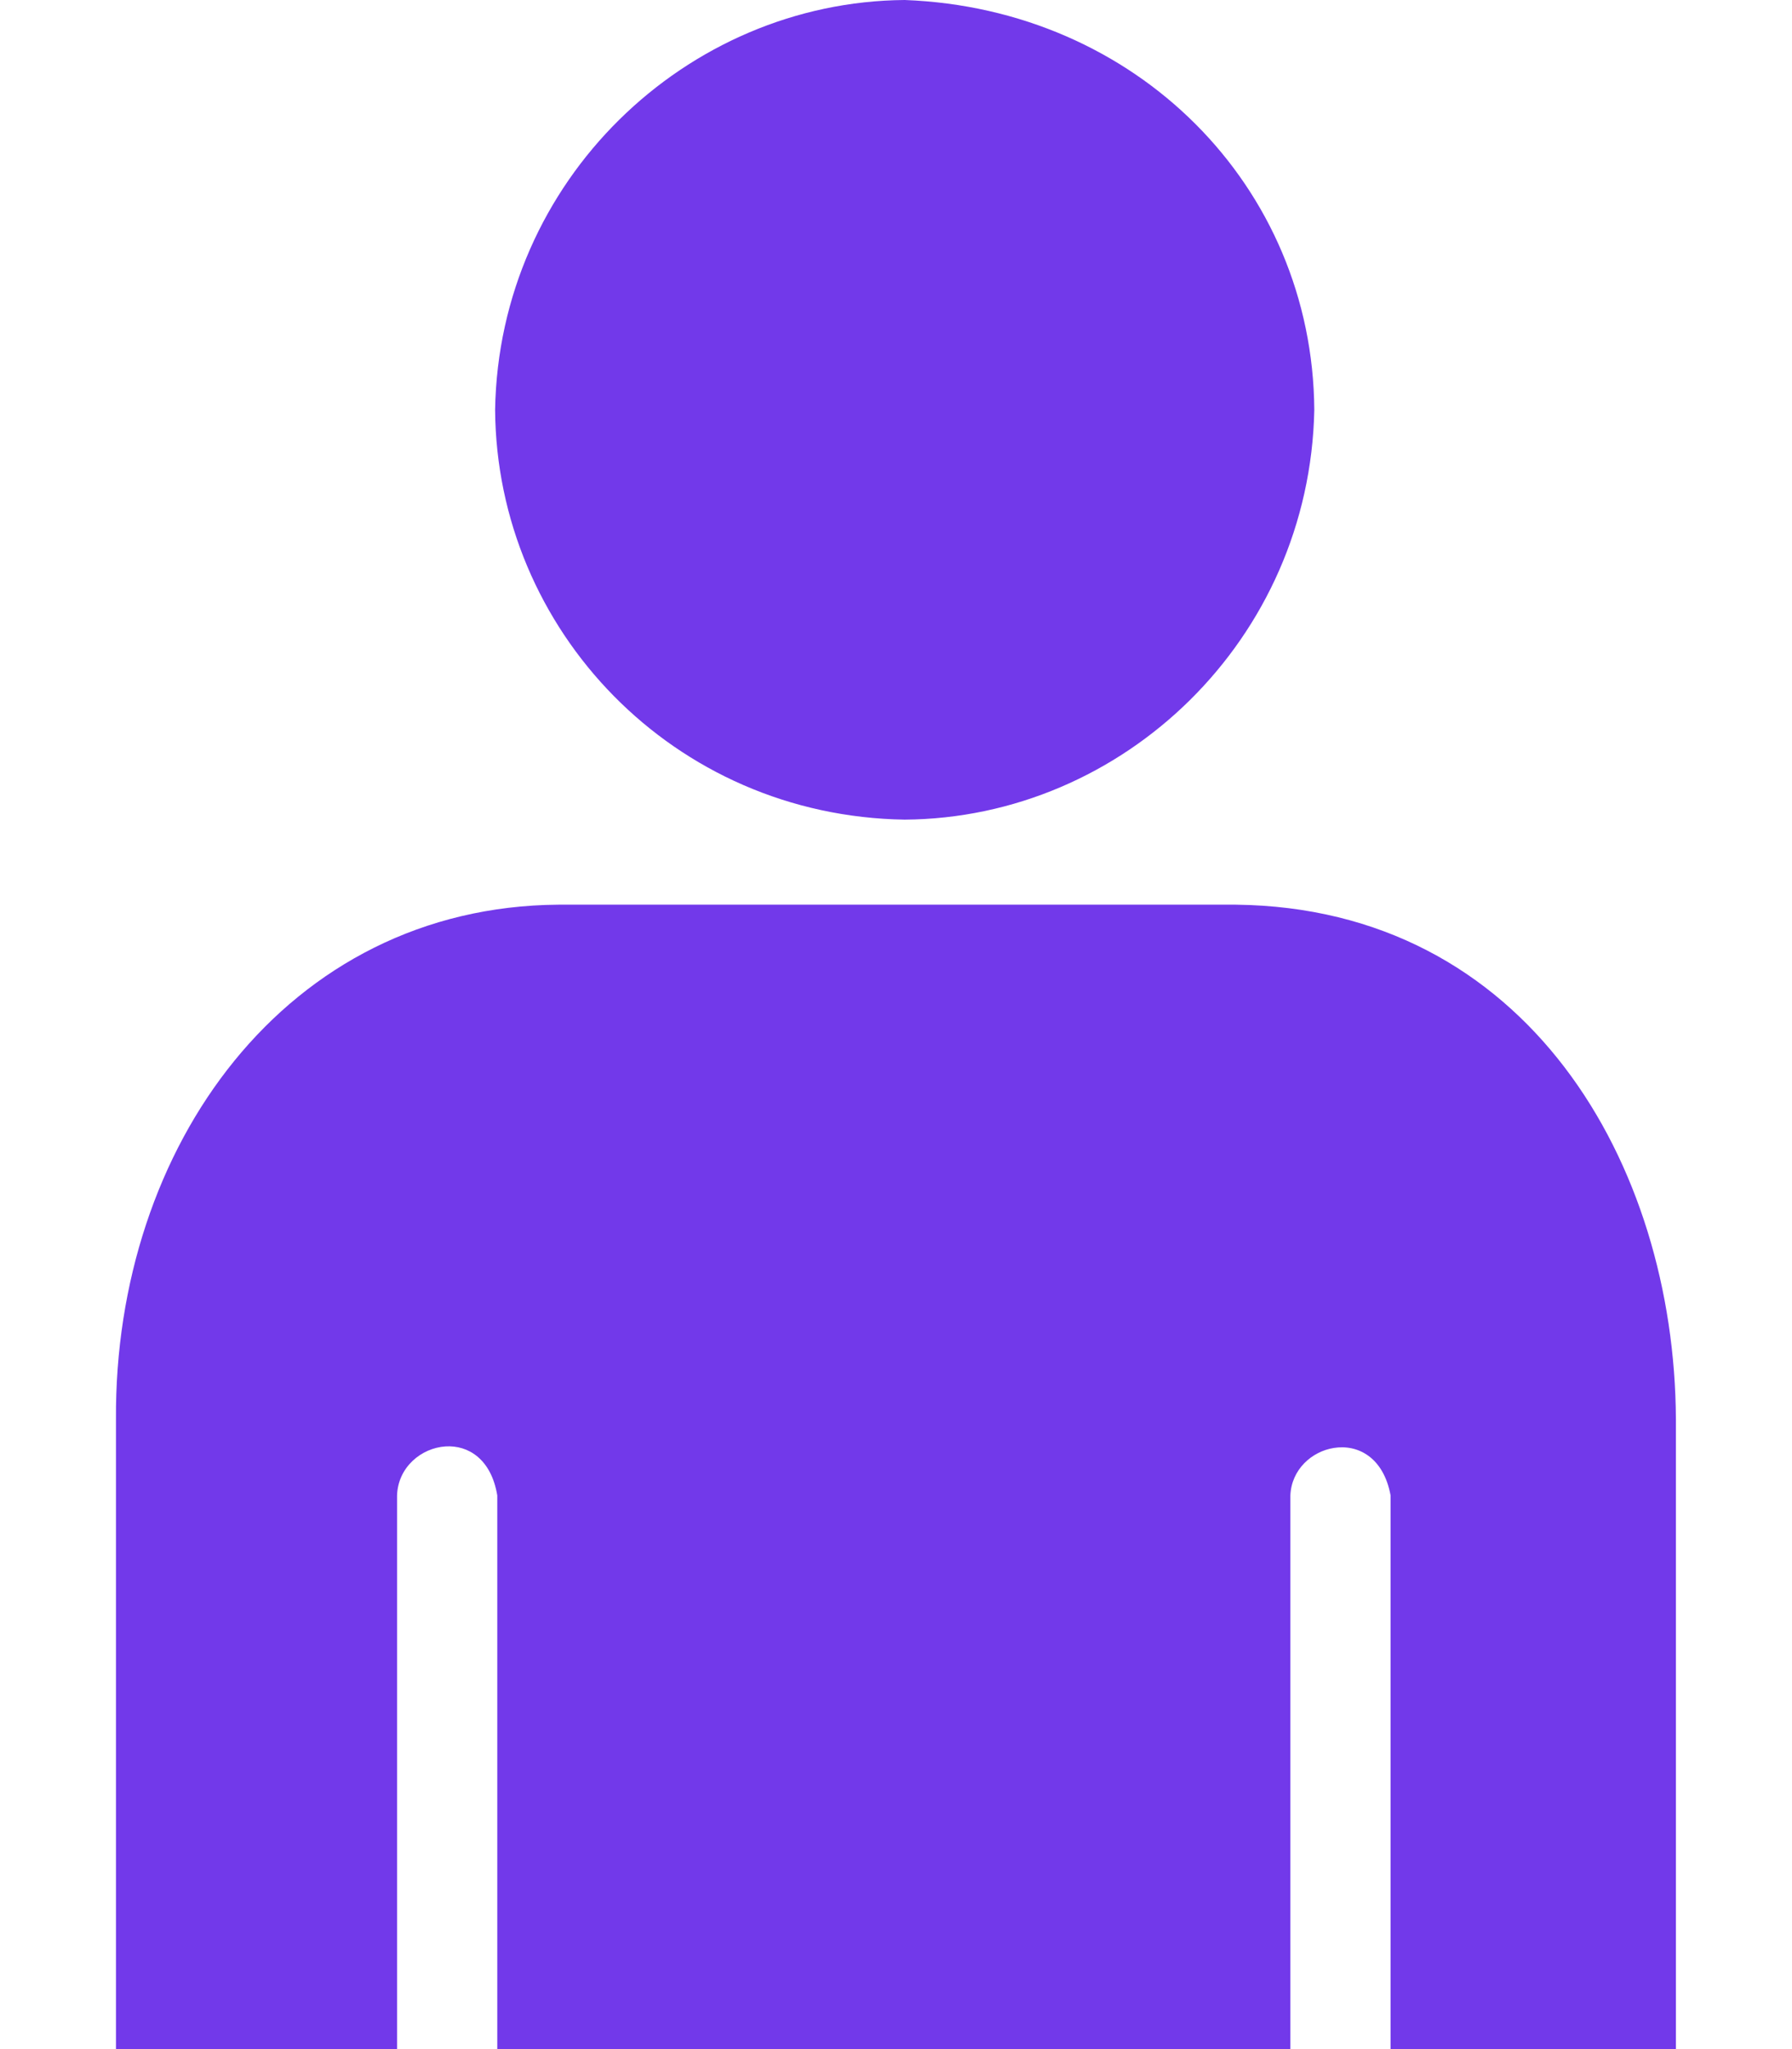 <svg width="14" height="16" viewBox="0 0 14 16" fill="none" xmlns="http://www.w3.org/2000/svg">
<path d="M7.068 6.4C5.261 6.372 3.88 4.919 3.868 3.2C3.898 1.409 5.362 0.013 7.068 0C8.877 0.068 10.255 1.453 10.268 3.2C10.232 4.993 8.776 6.388 7.068 6.4ZM9.655 7.064C11.93 7.09 13.083 9.086 13.093 11.081V16H10.864L10.864 11.677C10.809 11.378 10.607 11.276 10.421 11.306C10.248 11.333 10.089 11.475 10.081 11.677V16H3.885V11.677C3.838 11.392 3.657 11.283 3.481 11.294C3.292 11.306 3.109 11.456 3.102 11.677V16H0.906V11.081C0.893 8.954 2.238 7.08 4.362 7.064H9.655Z" fill="#7239EA"/>
</svg>
